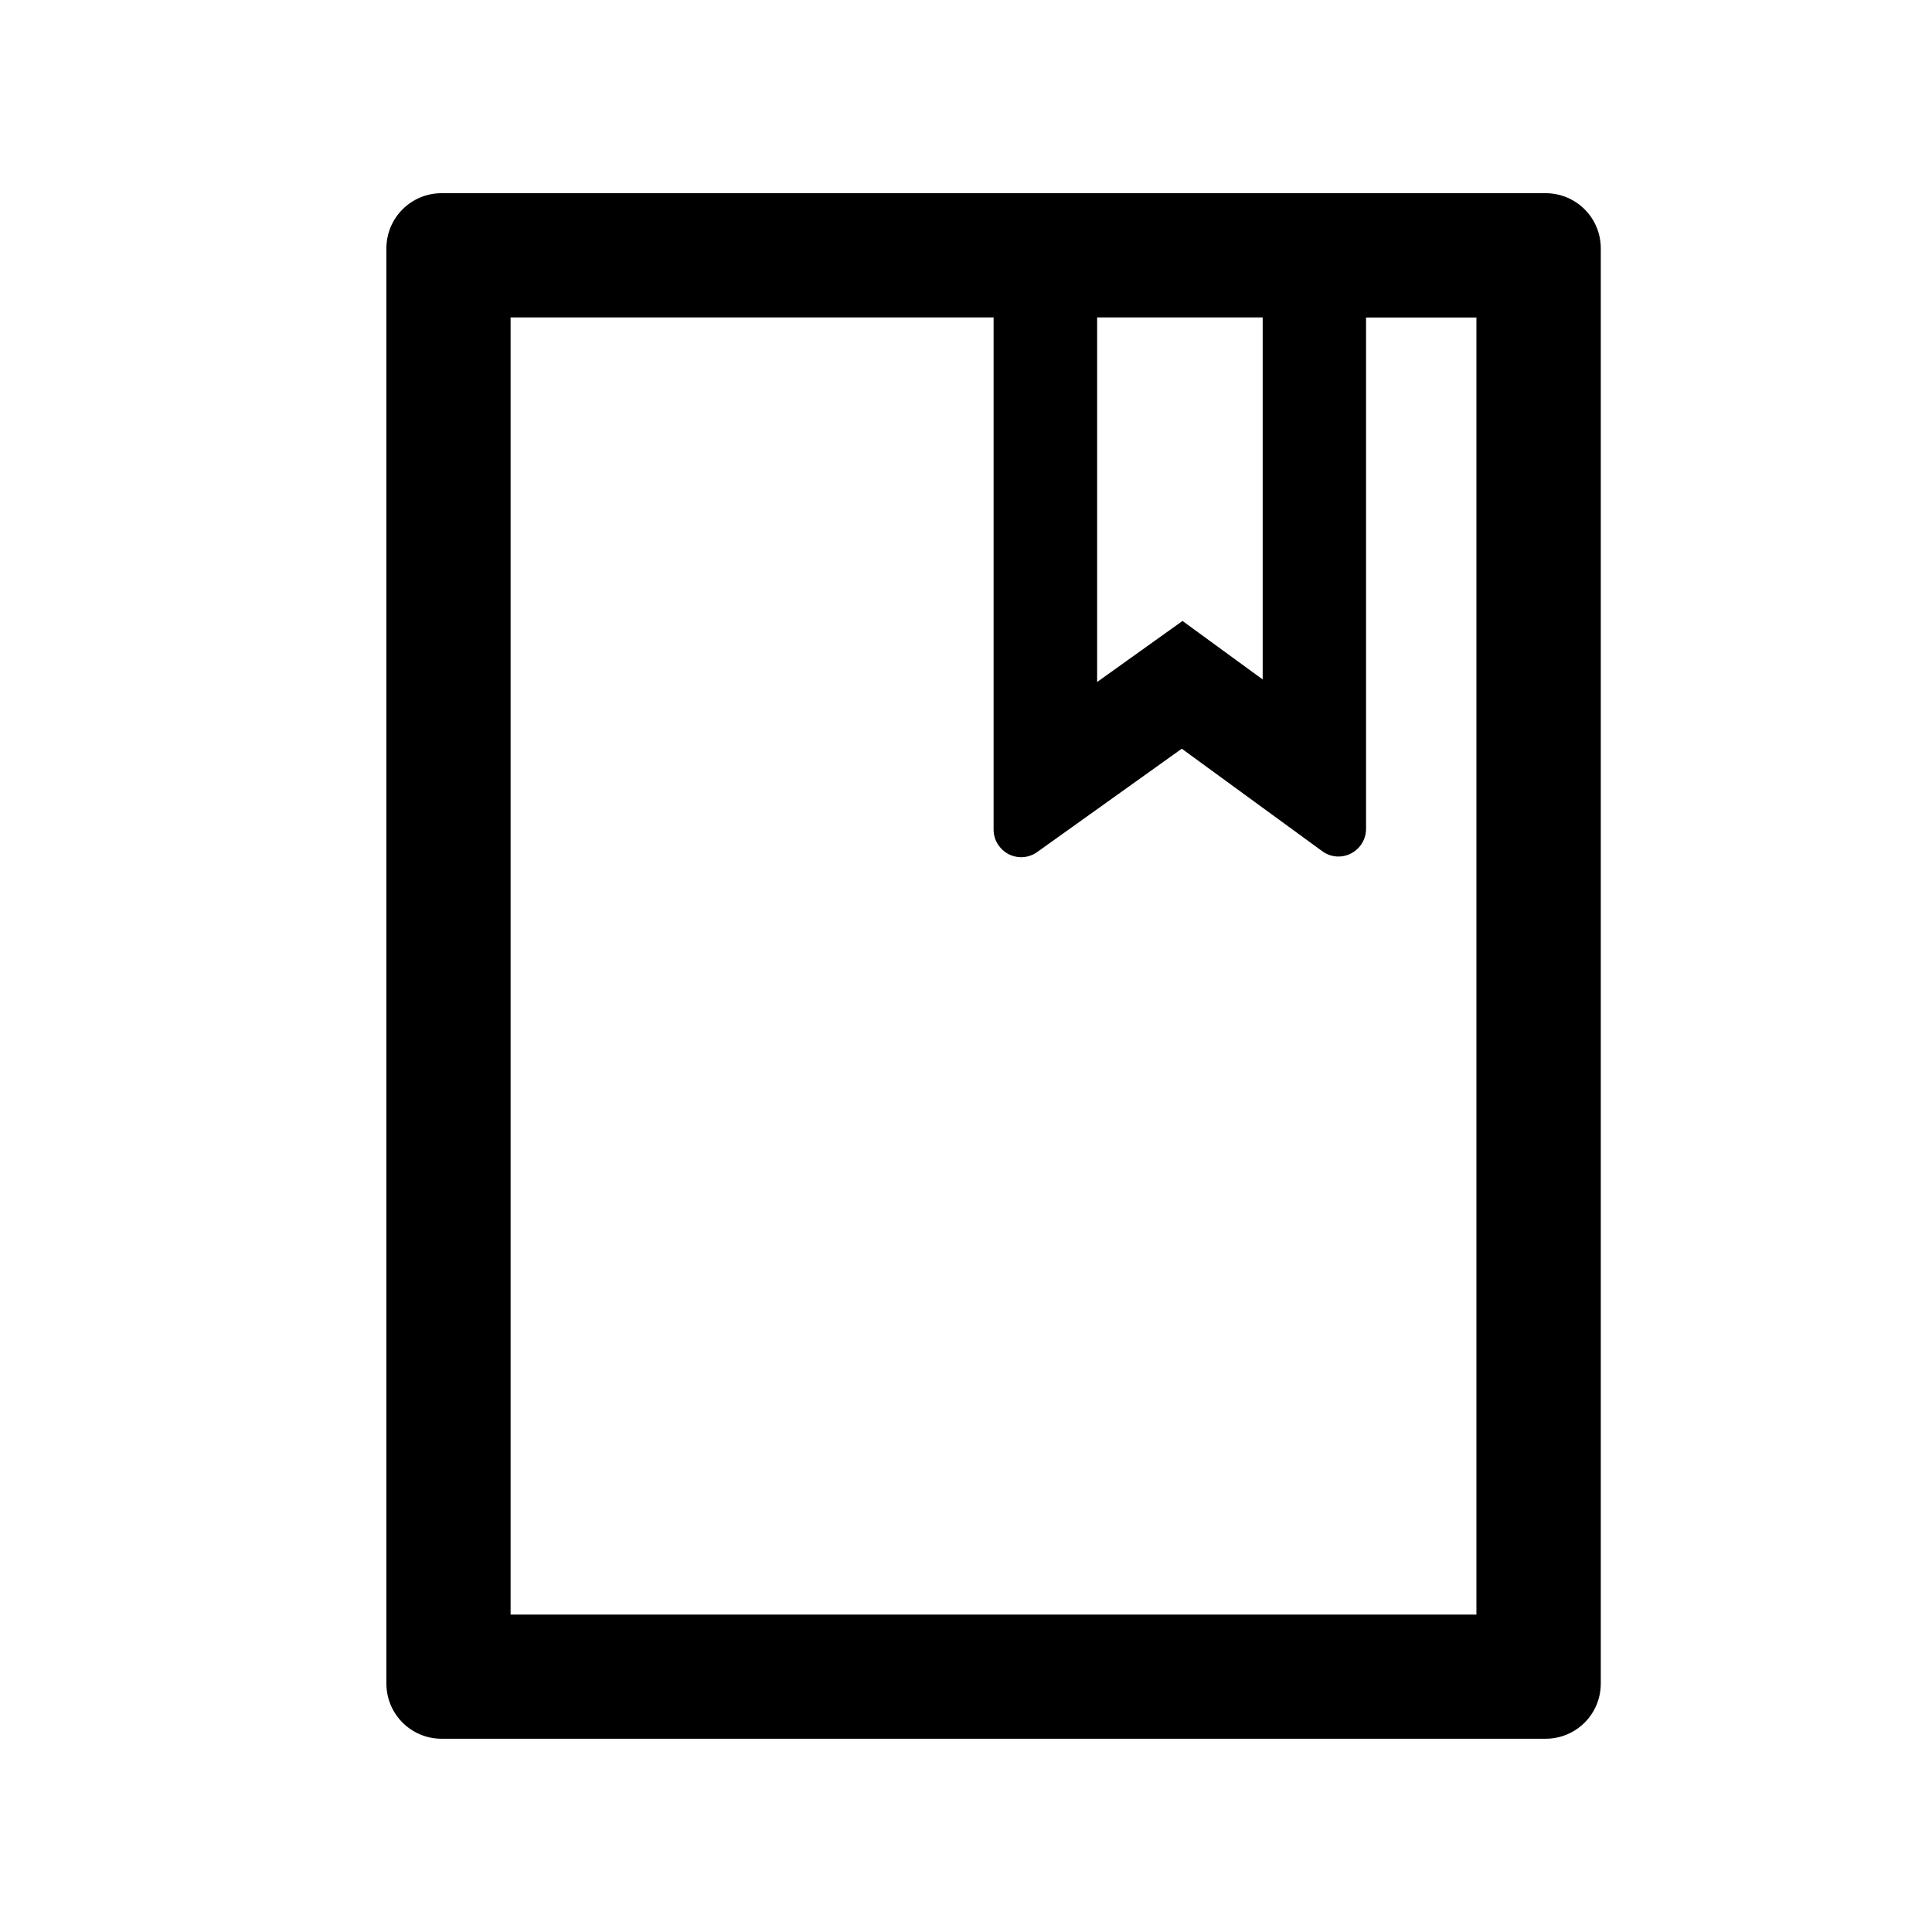 <!-- Generated by IcoMoon.io -->
<svg version="1.1" xmlns="http://www.w3.org/2000/svg" width="32" height="32" viewBox="0 0 32 32">
<path d="M25.6 3.2h-18.286c-0.506 0-0.914 0.409-0.914 0.914v23.771c0 0.506 0.409 0.914 0.914 0.914h18.286c0.506 0 0.914-0.409 0.914-0.914v-23.771c0-0.506-0.408-0.914-0.914-0.914zM18.171 5.257h2.743v5.997l-1.328-0.969-1.414 1.011v-6.040zM24.457 26.743h-16v-21.486h8v8.483c0 0.094 0.029 0.189 0.086 0.266 0.035 0.049 0.079 0.091 0.13 0.123s0.108 0.053 0.167 0.063c0.059 0.010 0.12 0.008 0.178-0.006s0.114-0.039 0.162-0.074l2.394-1.711 2.326 1.697c0.077 0.057 0.171 0.089 0.269 0.089 0.251 0 0.457-0.206 0.457-0.457v-8.471h1.828v21.486h0.003z"></path>
</svg>
